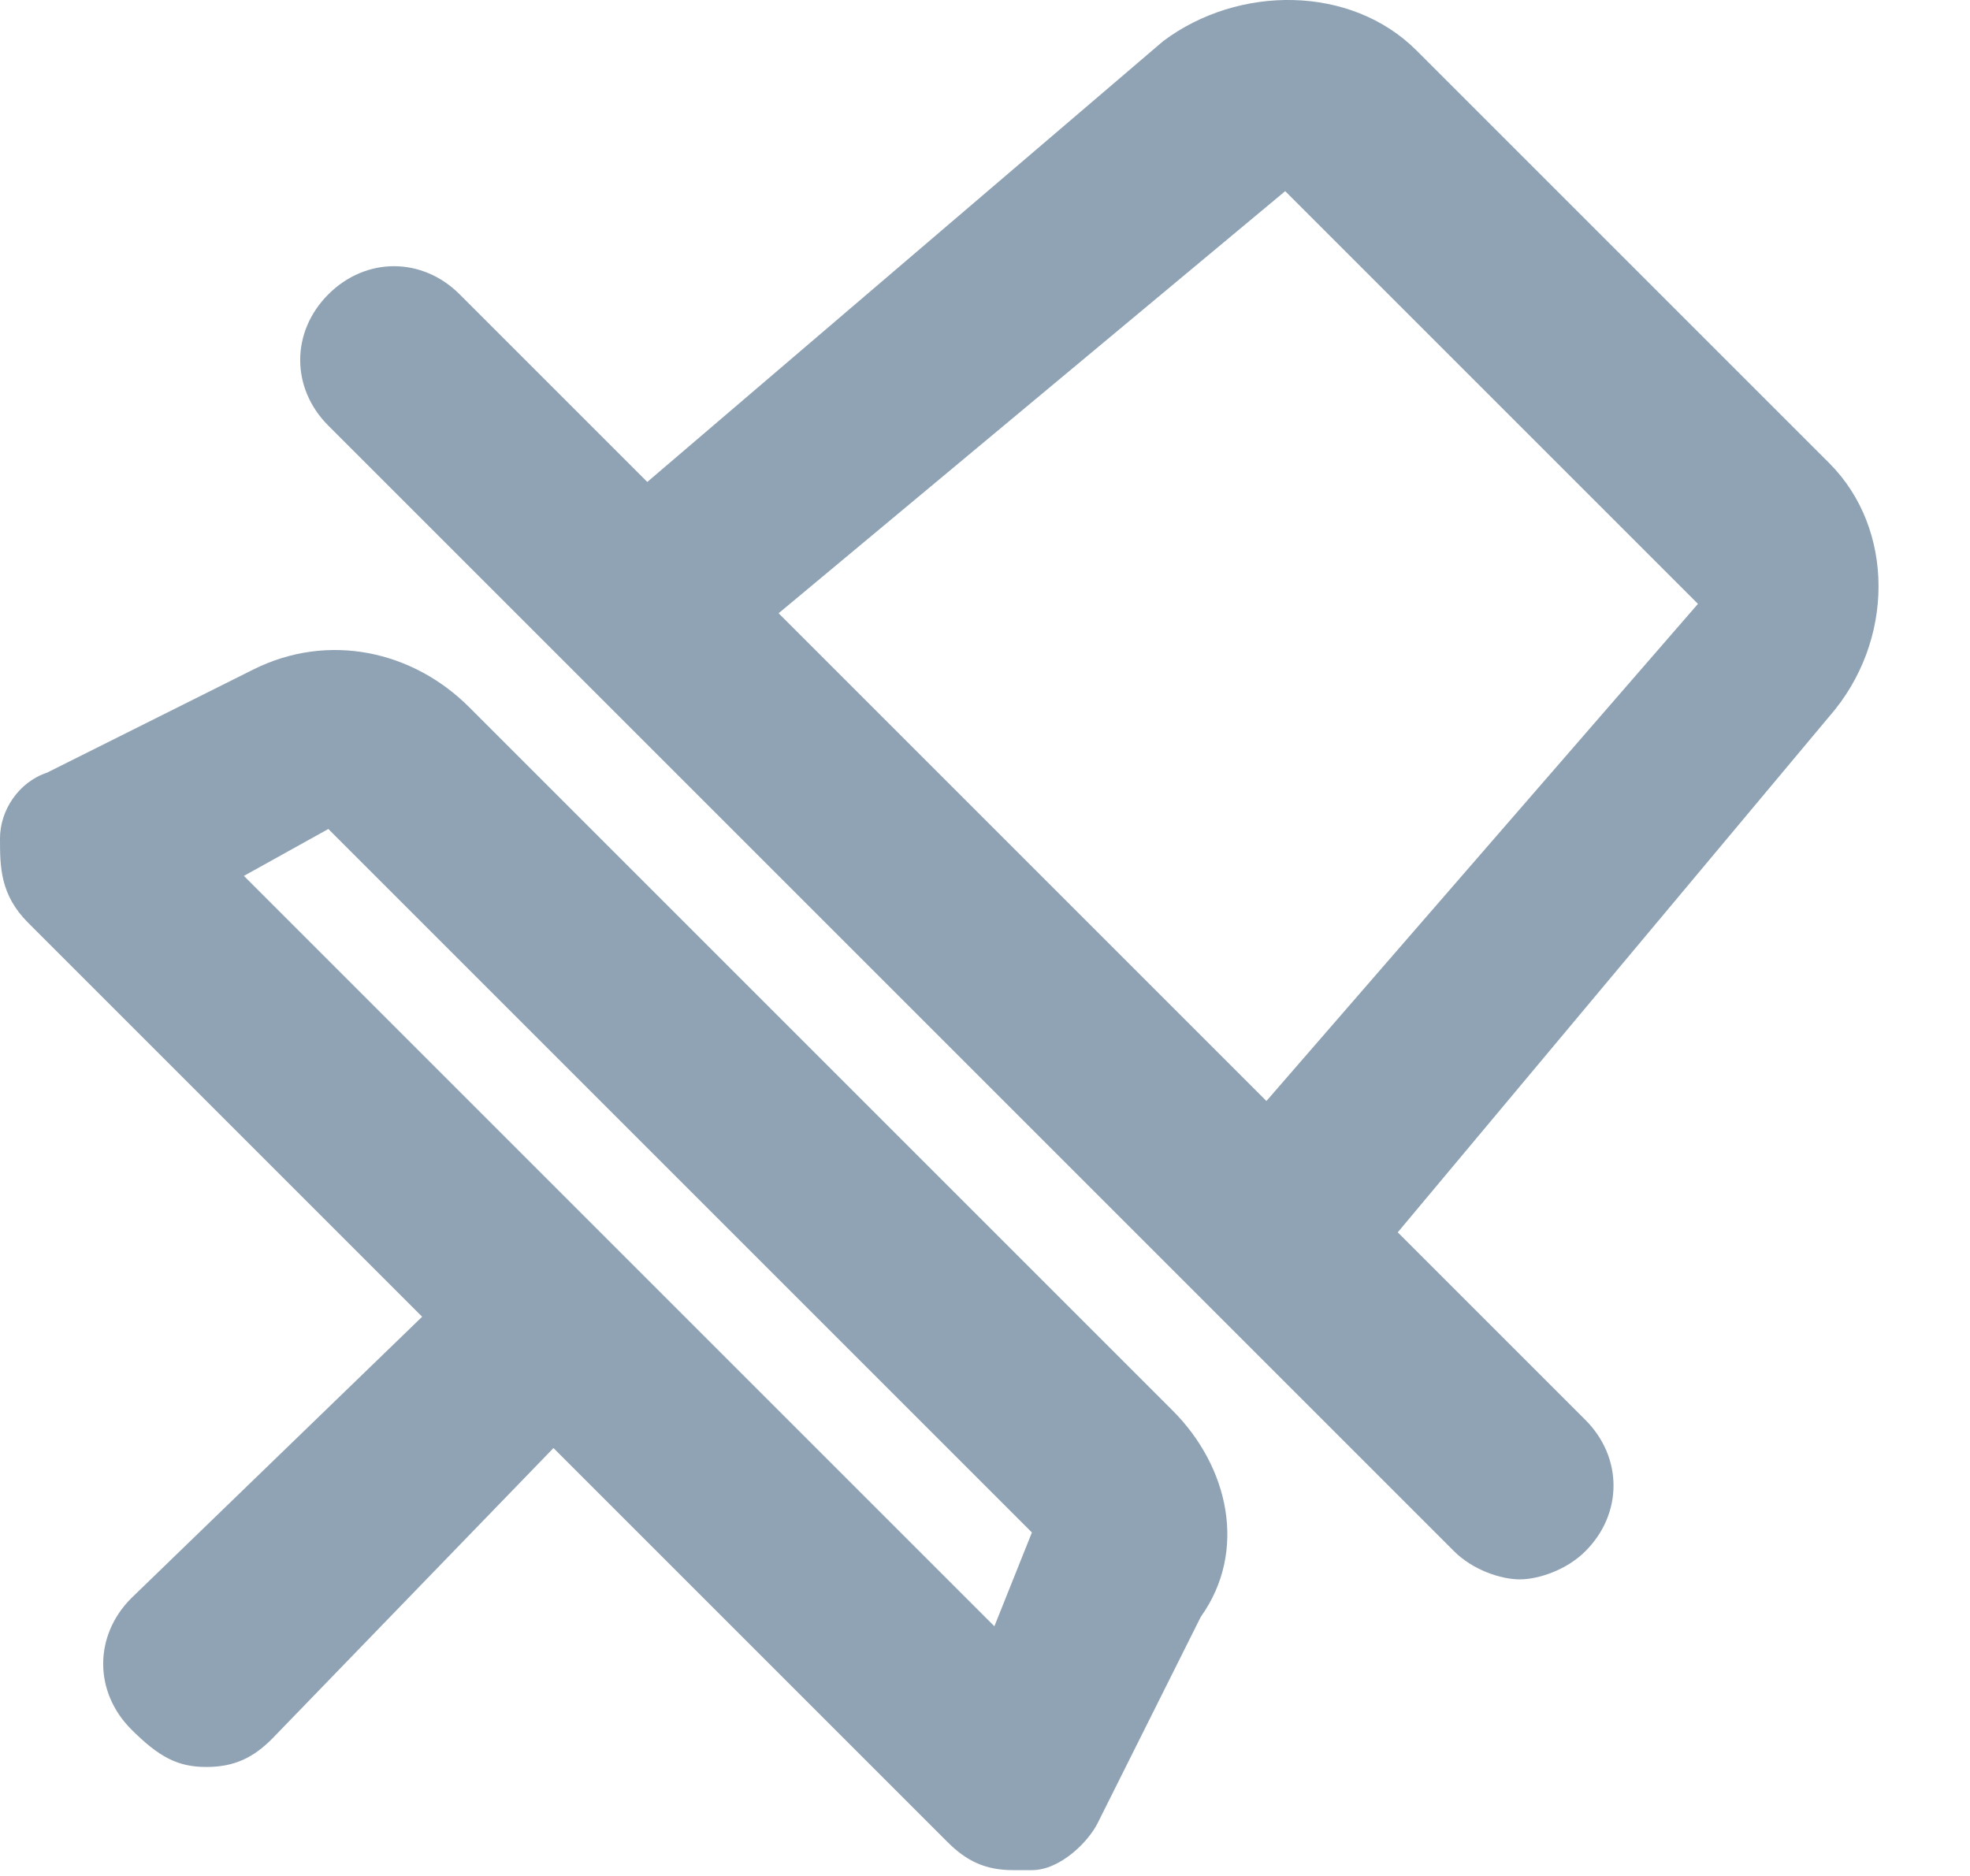 <svg width="21" height="20" viewBox="0 0 21 20" fill="none" xmlns="http://www.w3.org/2000/svg">
<path d="M12.5 15.038L5 7.538C4.4 6.938 3.5 6.738 2.7 7.138L0.5 8.238C0.2 8.338 0 8.638 0 8.938C0 9.238 -5.96046e-08 9.538 0.3 9.838L4.5 14.038L1.4 17.038C1 17.438 1 18.038 1.4 18.438C1.7 18.738 1.9 18.838 2.2 18.838C2.5 18.838 2.7 18.738 2.9 18.538L5.9 15.438L10.1 19.638C10.3 19.838 10.5 19.938 10.8 19.938H11C11.3 19.938 11.6 19.638 11.7 19.438L12.8 17.238C13.3 16.538 13.1 15.638 12.5 15.038ZM10.6 17.338L6.6 13.338L2.6 9.338L3.5 8.838L11 16.338L10.6 17.338ZM19.5 4.938L15.1 0.538C14.4 -0.162 13.2 -0.162 12.4 0.438L6.9 5.138L4.9 3.138C4.5 2.738 3.9 2.738 3.5 3.138C3.1 3.538 3.1 4.138 3.5 4.538L15.5 16.538C15.7 16.738 16 16.838 16.2 16.838C16.4 16.838 16.7 16.738 16.9 16.538C17.3 16.138 17.3 15.538 16.9 15.138L14.9 13.138L19.5 7.638C20.2 6.838 20.2 5.638 19.5 4.938ZM13.5 11.738L8.3 6.538L13.7 2.038L18.1 6.438L13.5 11.738Z" fill="#90A3B5"/>
</svg>
